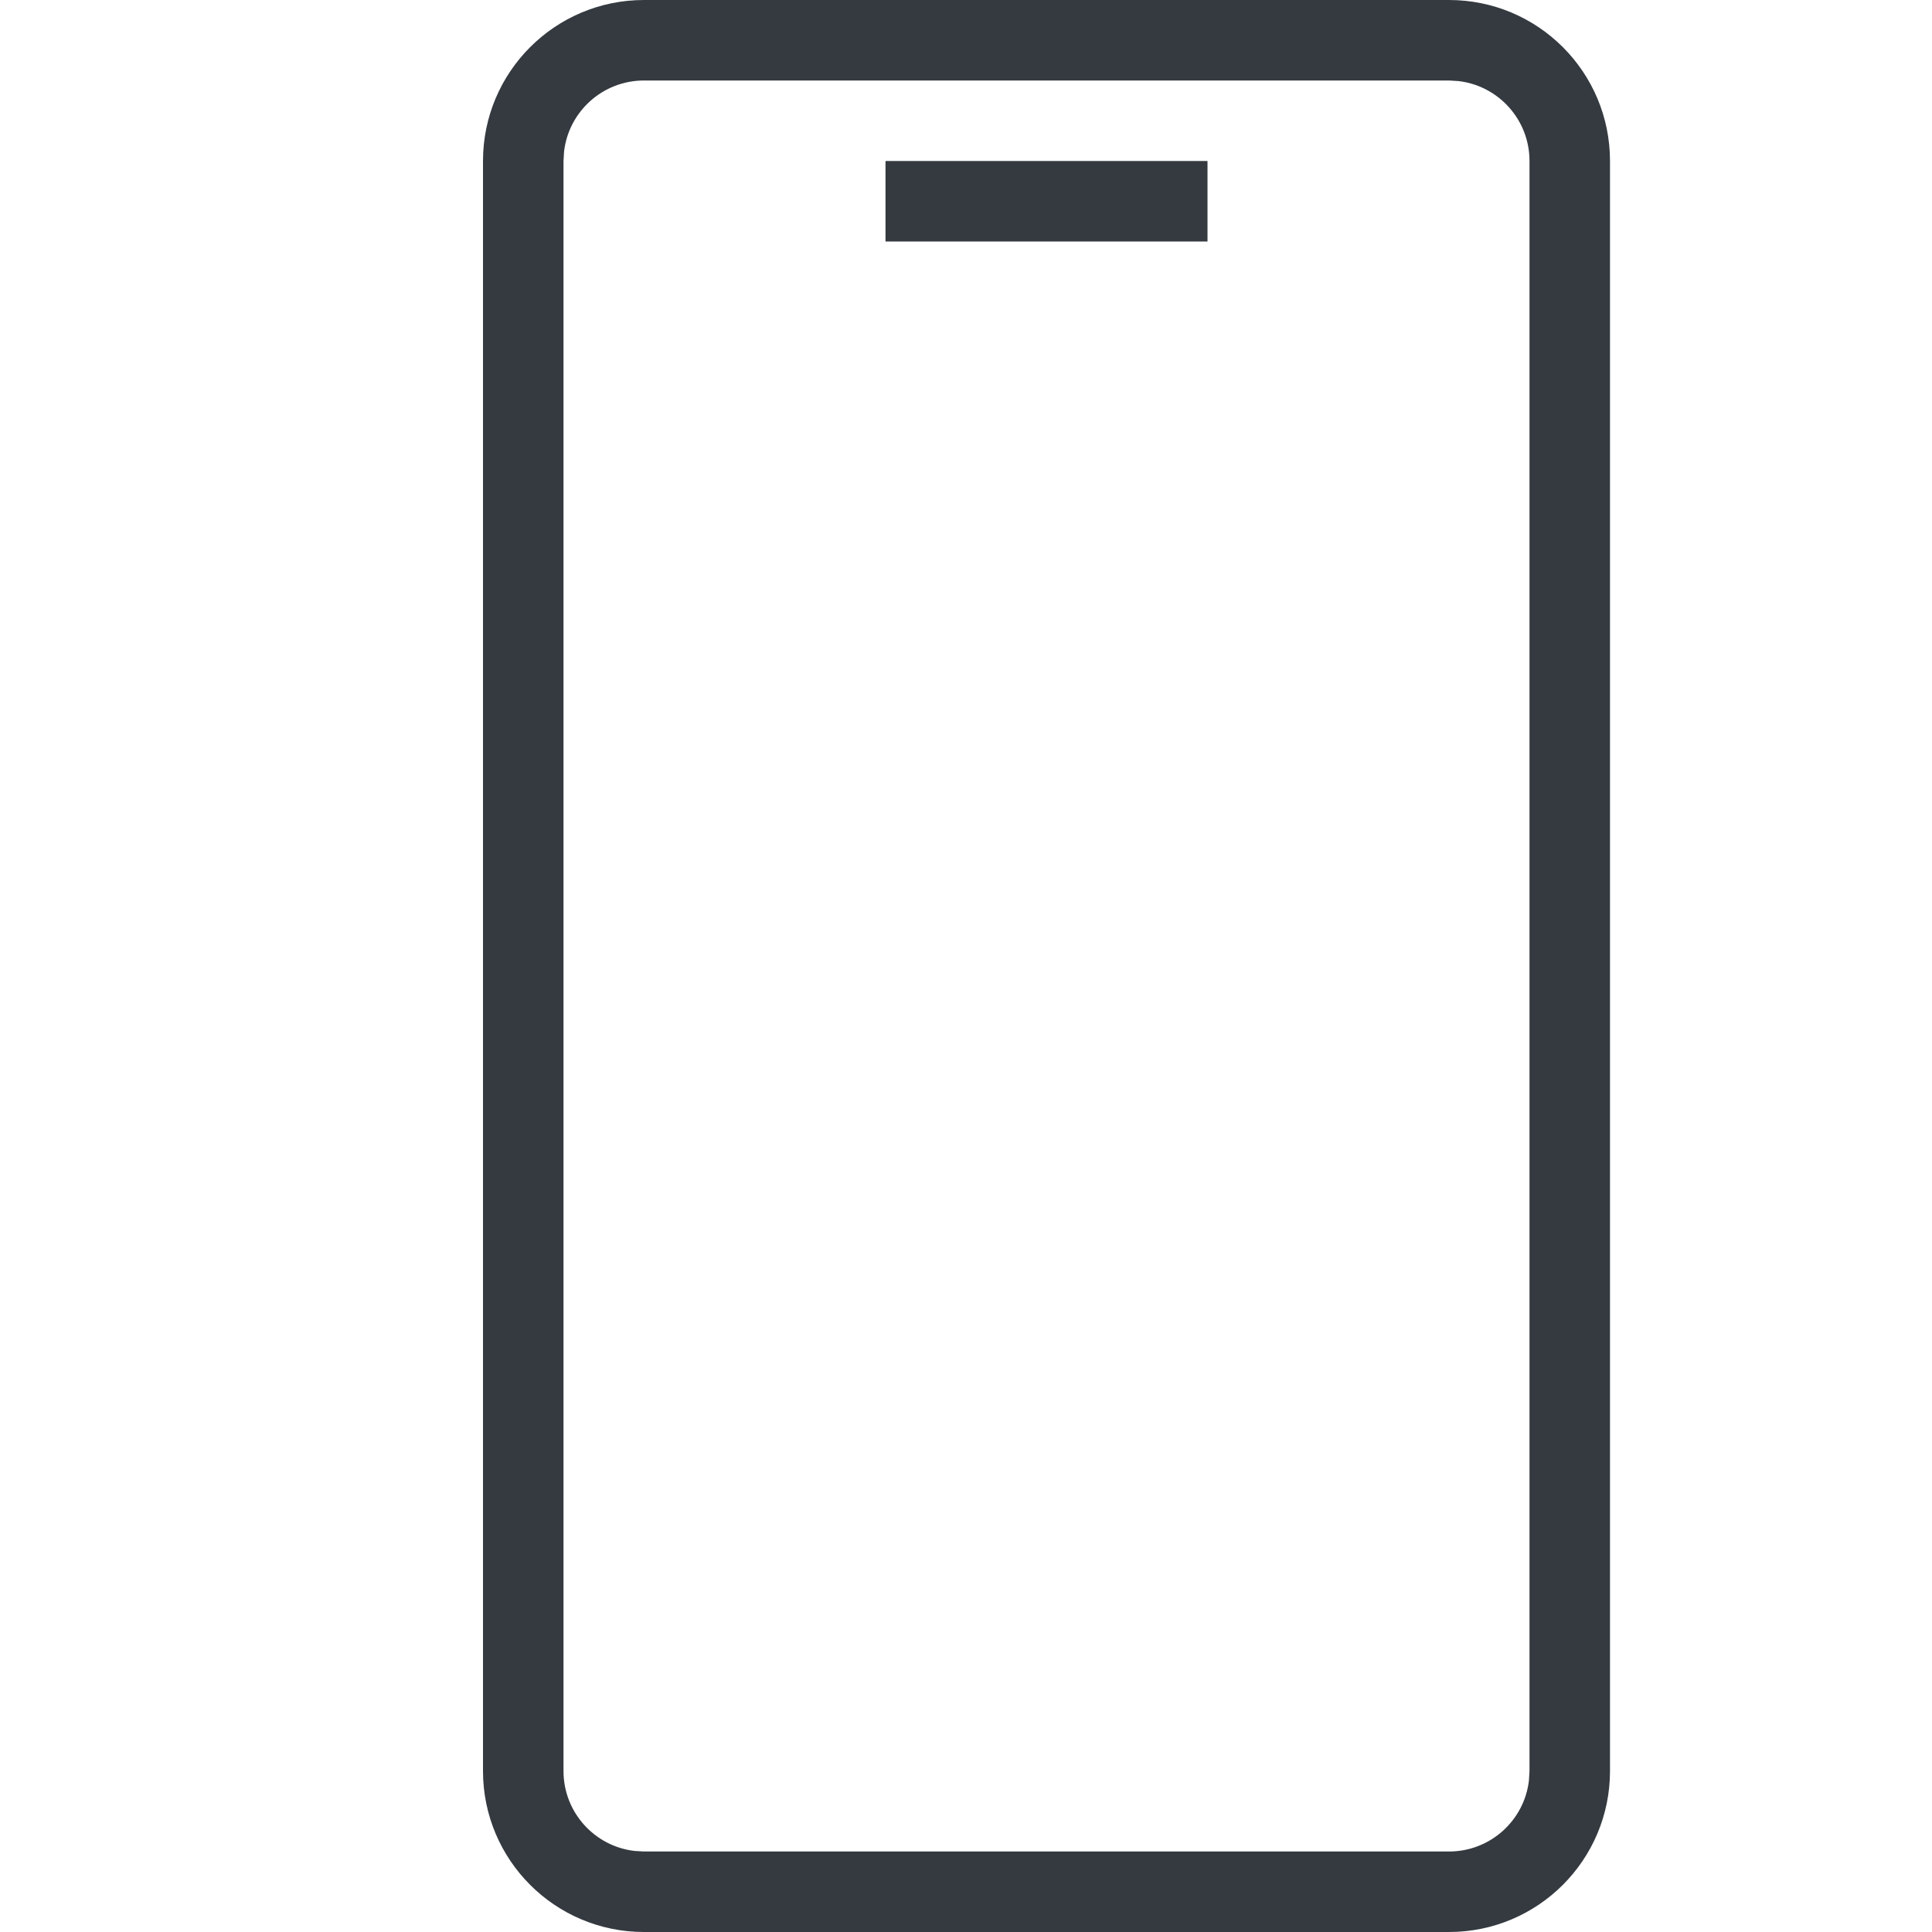 <?xml version="1.0" encoding="UTF-8"?>
<svg width="24px" height="24px" viewBox="0 0 24 24" version="1.1" xmlns="http://www.w3.org/2000/svg" xmlns:xlink="http://www.w3.org/1999/xlink">
    <title>icon</title>
    <g id="00主页（V1.0.2)" stroke="none" stroke-width="1" fill="none" fill-rule="evenodd">
        <g id="主页" transform="translate(-28, -211)" fill="#343A40" fill-rule="nonzero">
            <g id="菜单栏" transform="translate(0, 60)">
                <g id="1备份" transform="translate(0, 140)">
                    <g id="icon" transform="translate(28, 11)">
                        <path d="M18,0 C19.105,0 20,0.895 20,2 L20,22 C20,23.105 19.105,24 18,24 L8,24 C6.895,24 6,23.105 6,22 L6,2 C6,0.895 6.895,0 8,0 L18,0 Z M18,1 L8,1 C7.487,1 7.064,1.386 7.007,1.883 L7,2 L7,22 C7,22.513 7.386,22.936 7.883,22.993 L8,23 L18,23 C18.513,23 18.936,22.614 18.993,22.117 L19,22 L19,2 C19,1.487 18.614,1.064 18.117,1.007 L18,1 Z" id="矩形"></path>
                        <polygon id="直线" points="15 2 15 3 11 3 11 2"></polygon>
                    </g>
                </g>
            </g>
        </g>
    </g>
</svg>